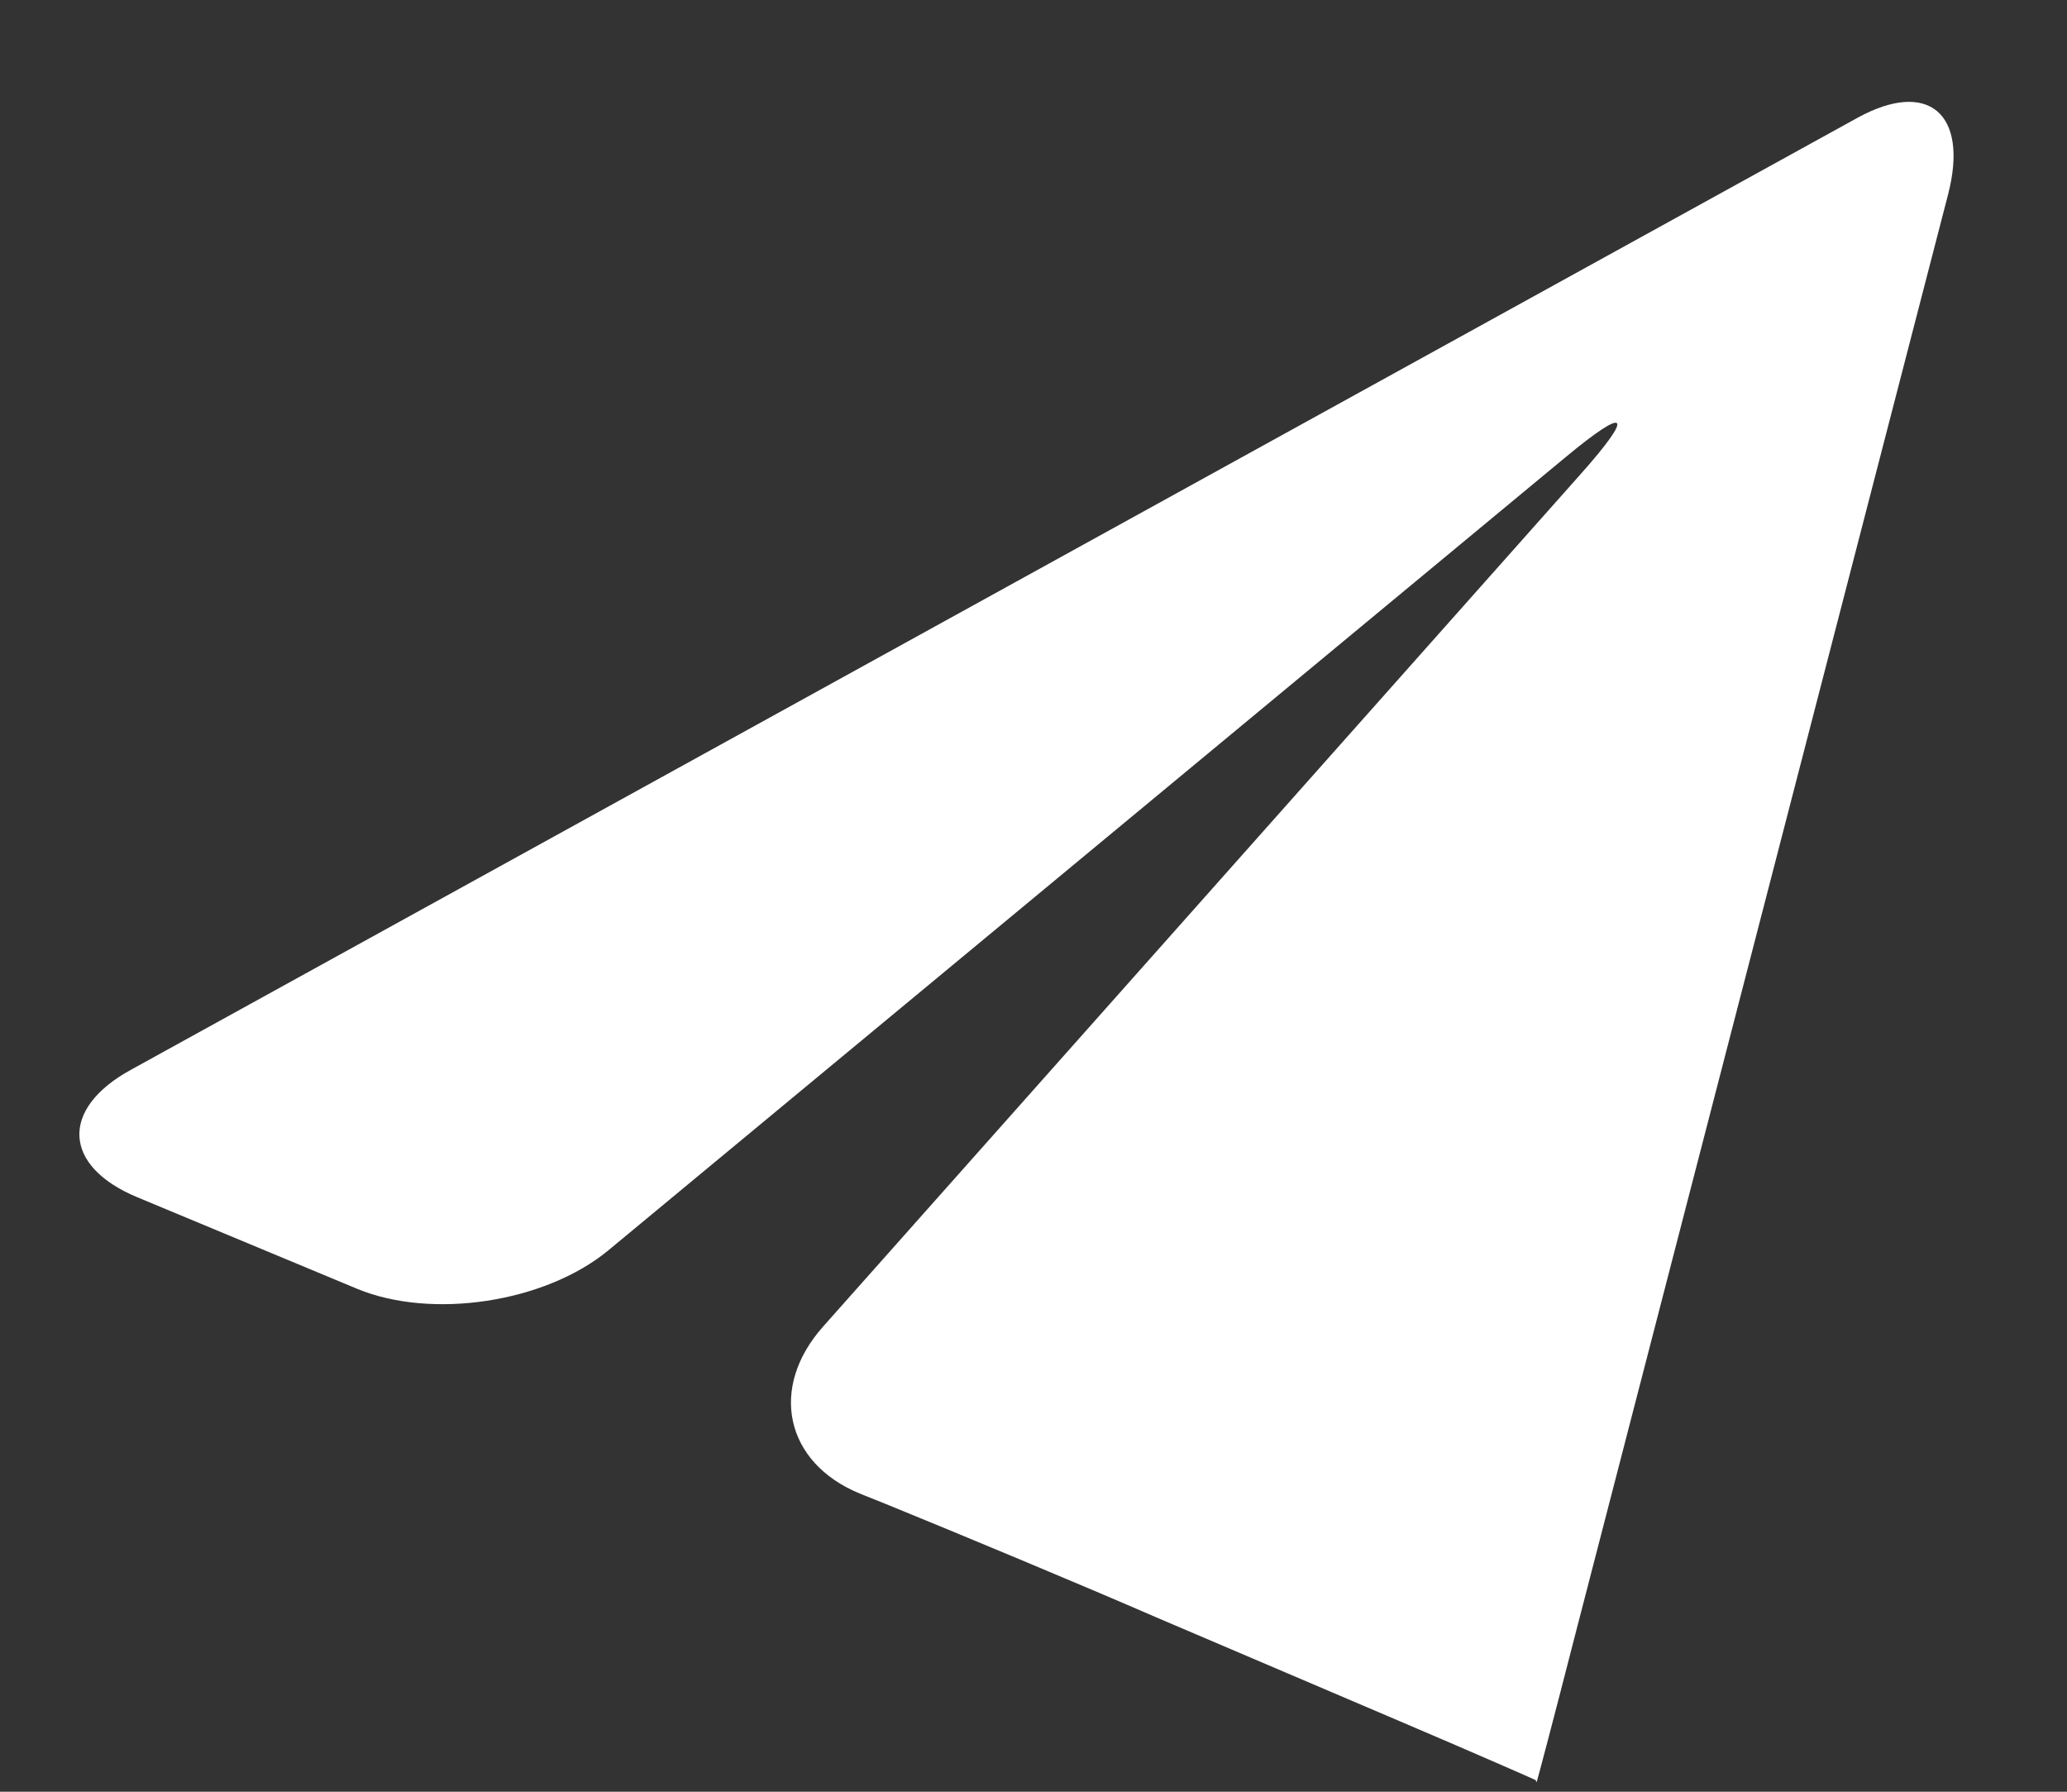 <svg width="15" height="13" viewBox="0 0 15 13" fill="none" xmlns="http://www.w3.org/2000/svg">
<rect x="0" y="0" width="15" height="13" fill="#333333" stroke="none"/>
<path fill-rule="evenodd" clip-rule="evenodd" d="M13.479 0.855L0.95 7.762C0.434 8.044 0.454 8.462 0.997 8.687L2.594 9.352C3.133 9.574 3.951 9.452 4.411 9.075L11.359 3.319C11.816 2.939 11.866 2.996 11.468 3.443L5.975 9.623C5.577 10.068 5.697 10.613 6.238 10.836L6.425 10.911C6.967 11.132 7.851 11.5 8.389 11.734L10.164 12.491C10.704 12.721 11.143 12.914 11.145 12.916C11.145 12.919 11.148 12.93 11.151 12.93C11.153 12.932 11.28 12.45 11.431 11.861L14.137 1.411C14.289 0.823 13.992 0.573 13.479 0.855Z" fill="white"/>
</svg>

